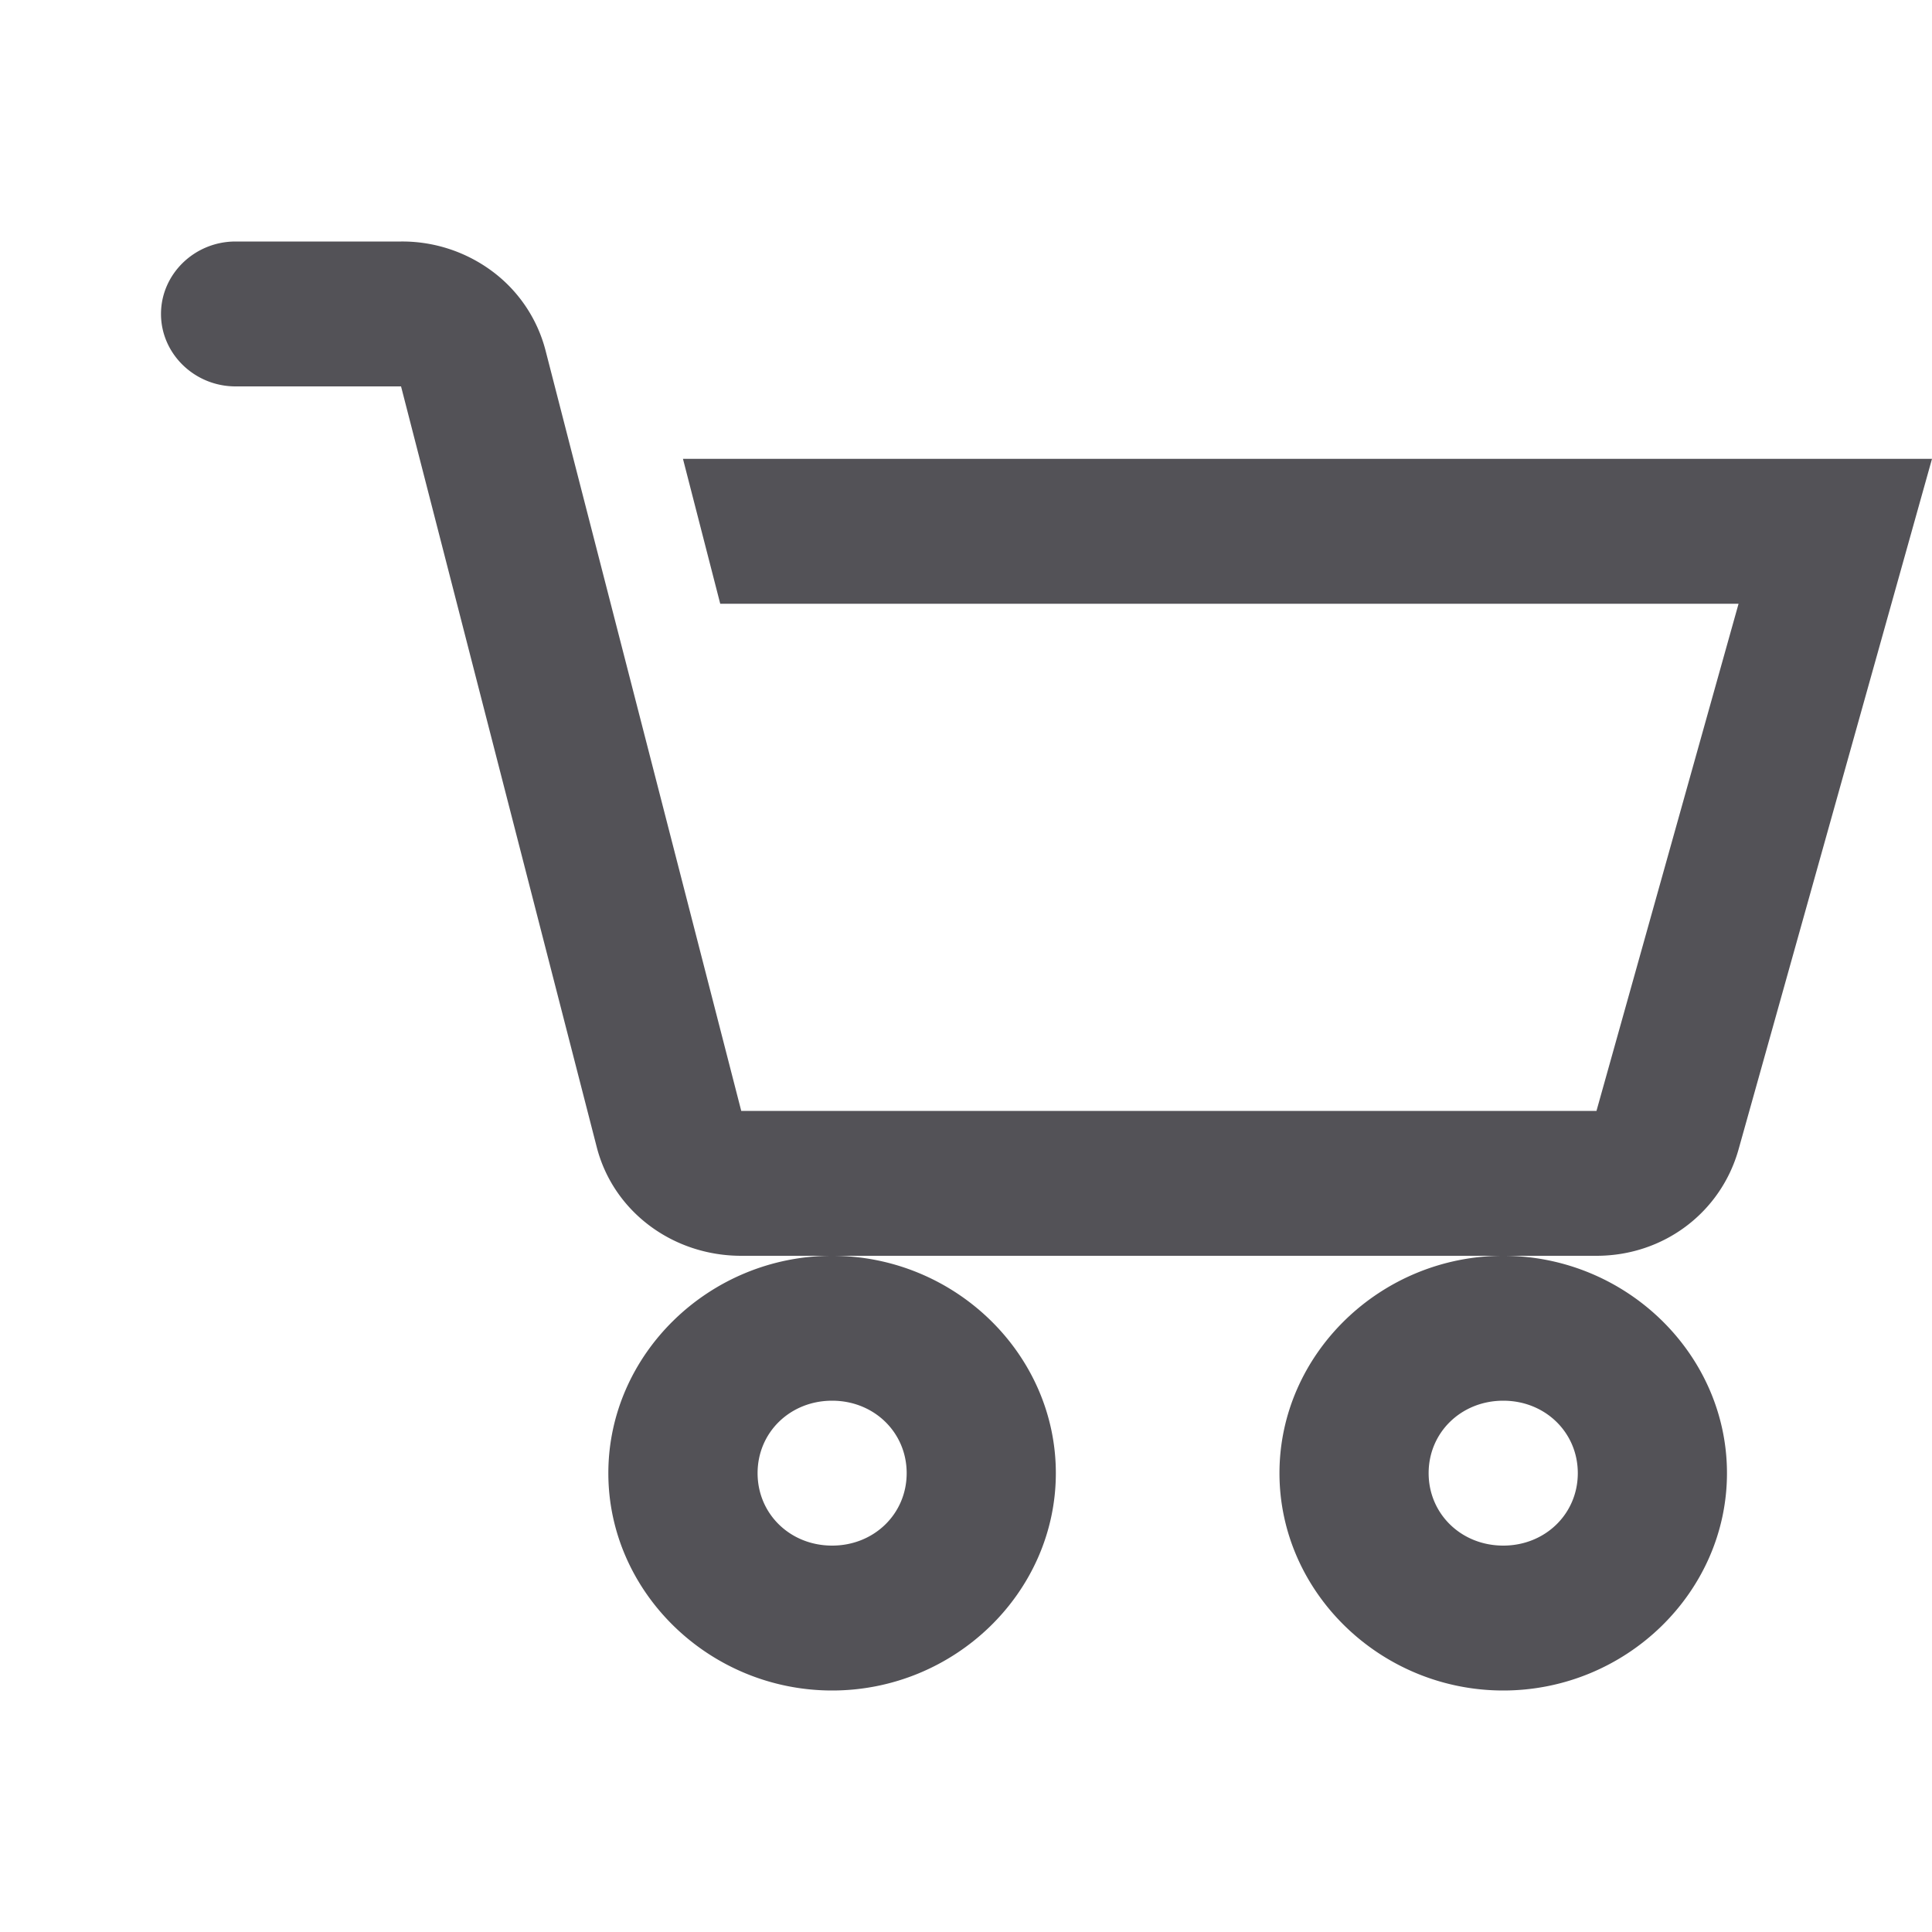 <svg width="24" height="24" fill="none" xmlns="http://www.w3.org/2000/svg">
    <path d="M2.926 3C2.416 3 2 3.405 2 3.9s.417.9.926.9h2.056l2.431 9.45c.206.801.945 1.35 1.795 1.35h10.624c.835 0 1.545-.538 1.765-1.322L24 5.7H8.484l.463 1.8h12.65l-1.765 6.3H9.208L6.776 4.35a1.781 1.781 0 0 0-.656-.976A1.872 1.872 0 0 0 4.983 3H2.926zm15.748 12.6c-1.524 0-2.78 1.22-2.78 2.7 0 1.48 1.256 2.7 2.78 2.7 1.524 0 2.779-1.22 2.779-2.7 0-1.48-1.255-2.7-2.78-2.7zm-8.337 0c-1.524 0-2.78 1.22-2.78 2.7 0 1.48 1.256 2.7 2.78 2.7 1.524 0 2.779-1.22 2.779-2.7 0-1.48-1.255-2.7-2.78-2.7zm0 1.8c.521 0 .926.394.926.9 0 .507-.406.9-.926.9-.522 0-.926-.394-.926-.9 0-.507.405-.9.926-.9zm8.337 0c.521 0 .926.394.926.9 0 .507-.406.9-.926.9-.522 0-.927-.394-.927-.9 0-.507.406-.9.927-.9z" fill="#535257"/>
</svg>
